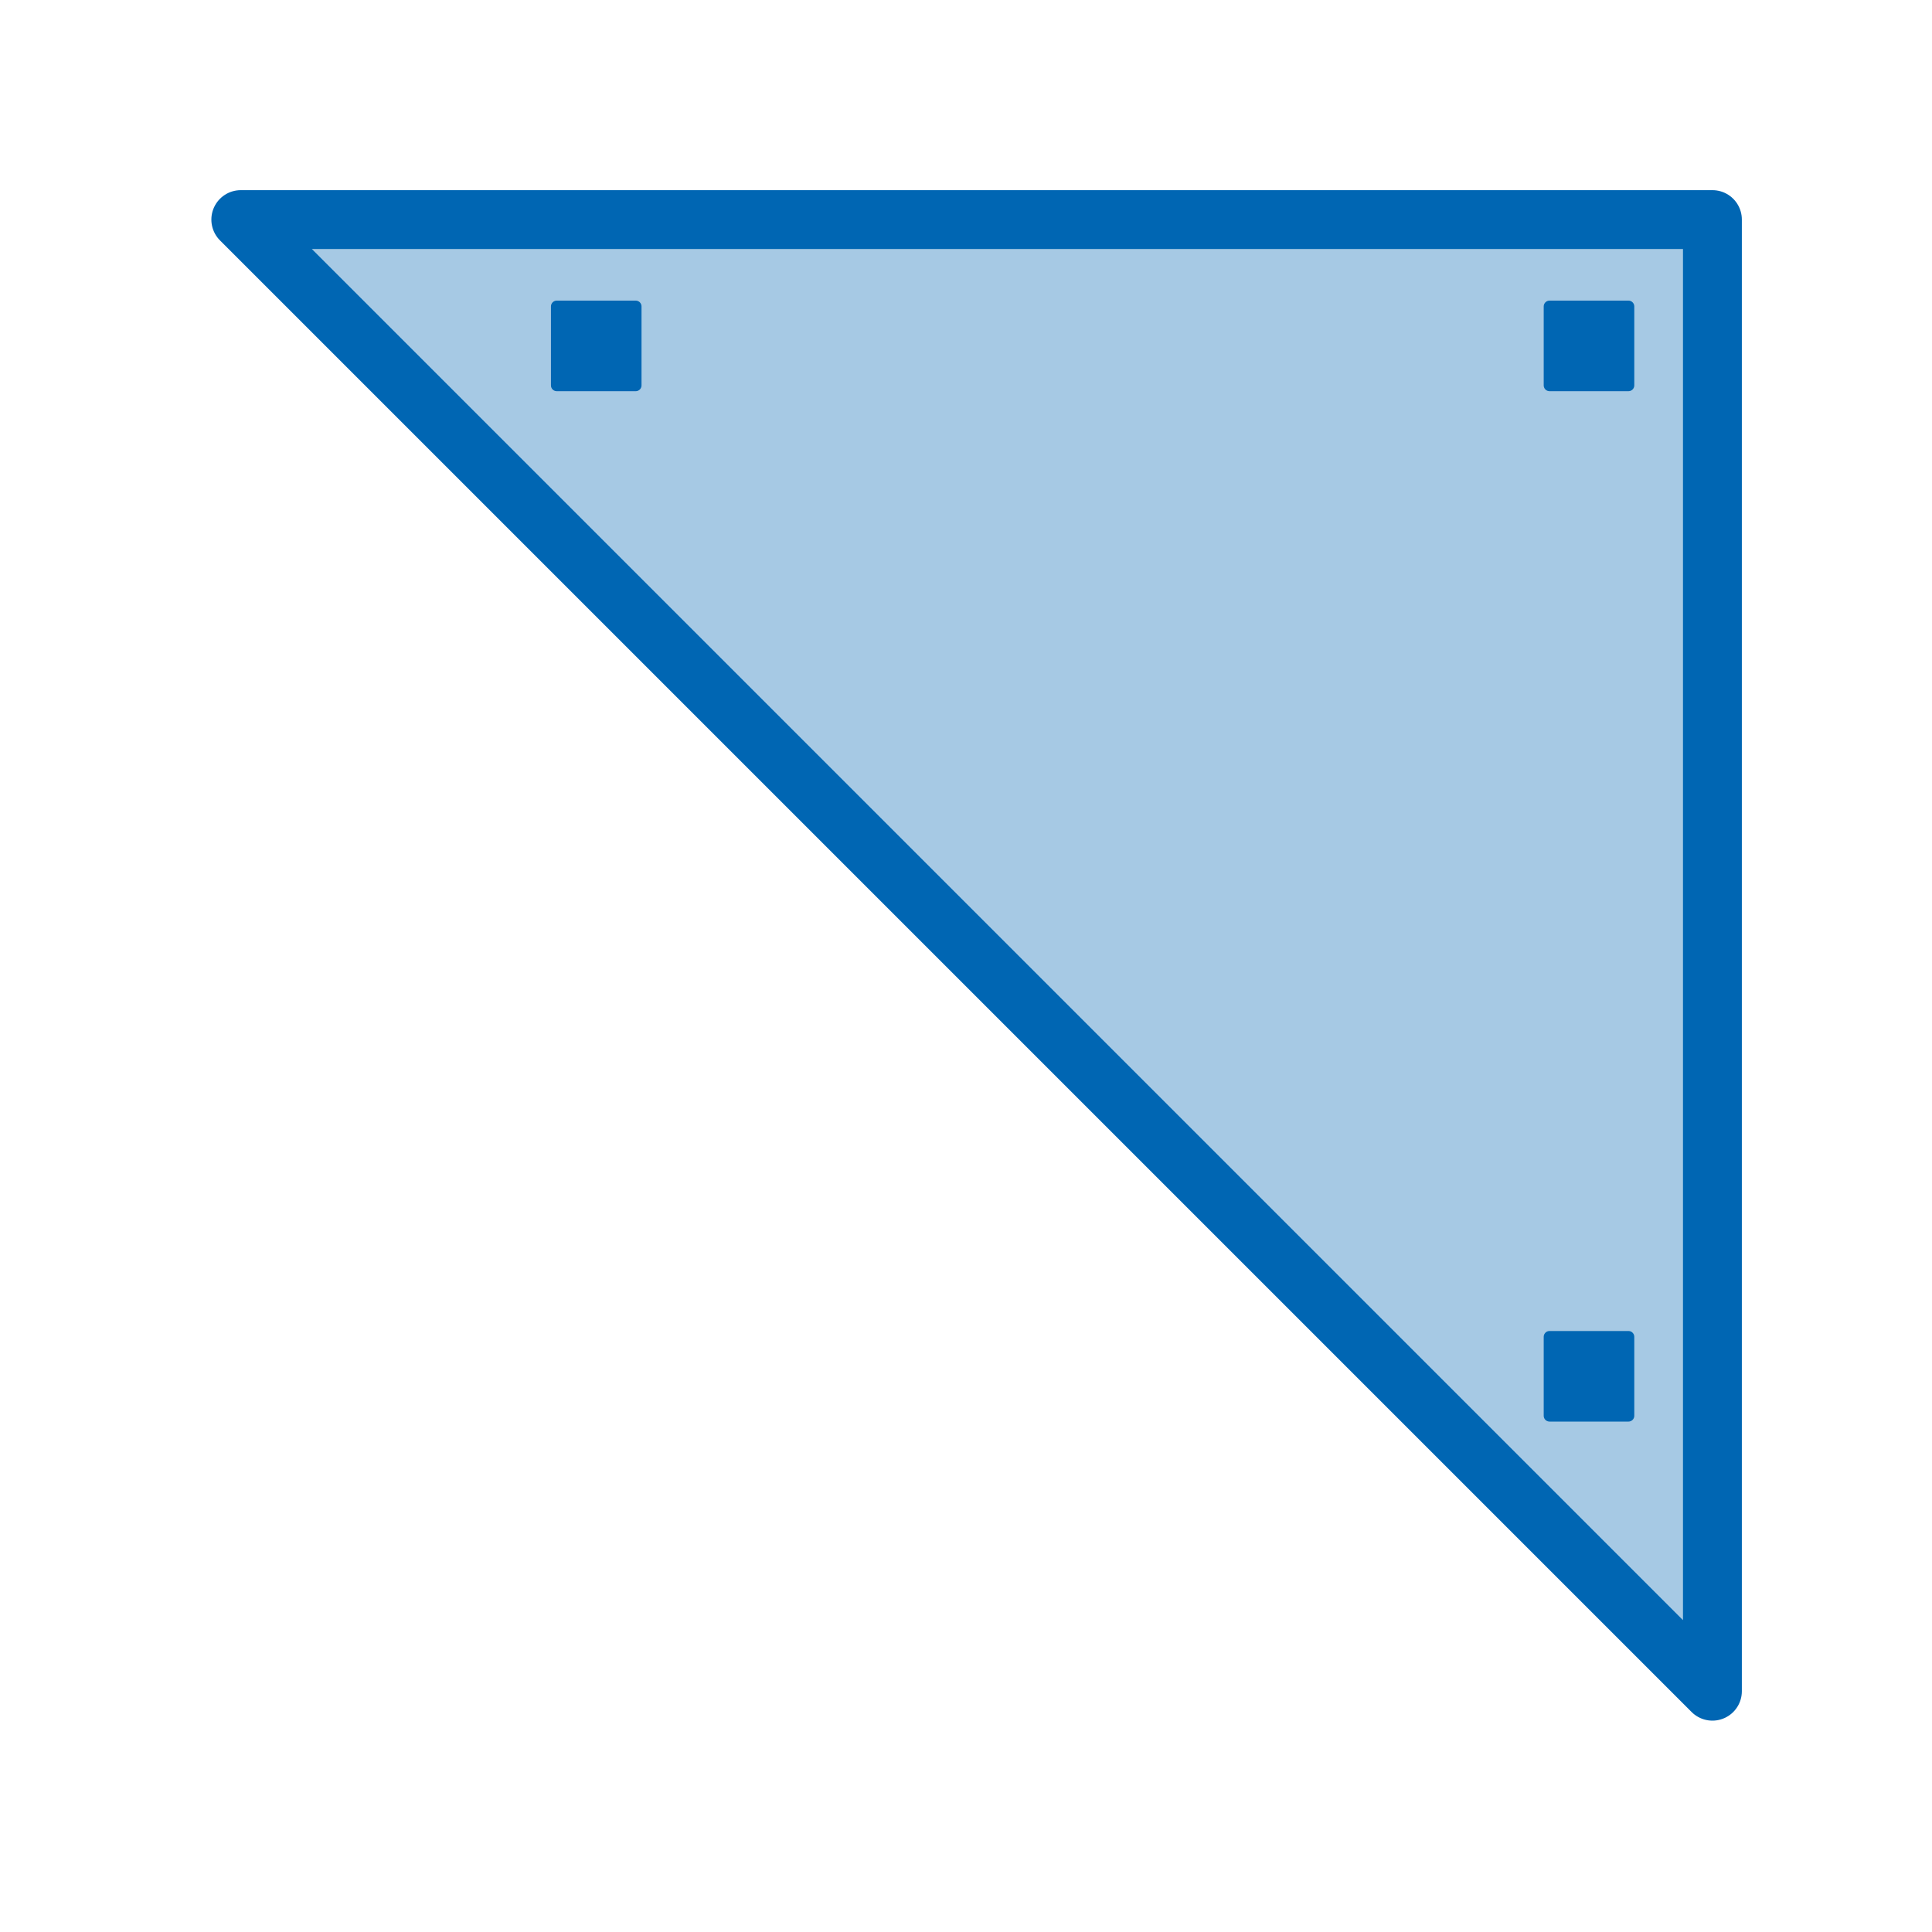 <svg fill-rule="evenodd" height="112.89mm" preserveAspectRatio="xMidYMid" stroke-linejoin="round" stroke-width="28.222" viewBox="0 0 11289 11289" width="112.89mm" xmlns="http://www.w3.org/2000/svg"><g fill="#0066b3" stroke="#0066b3" stroke-linejoin="round"><path d="m1406.999 1283.044h8598.957v8598.959z" fill-opacity=".35" stroke-linecap="round" stroke-width="343.958"/><g stroke-linecap="square"><path d="m3253.159 1790.408h461.482v461.482h-461.482z" stroke-width="67.685"/><path d="m9054.022 1790.408h461.482v461.482h-461.482z" stroke-width="67.685"/><path d="m9054.022 7811.128h461.482v461.482h-461.482z" stroke-width="67.685"/></g></g></svg>